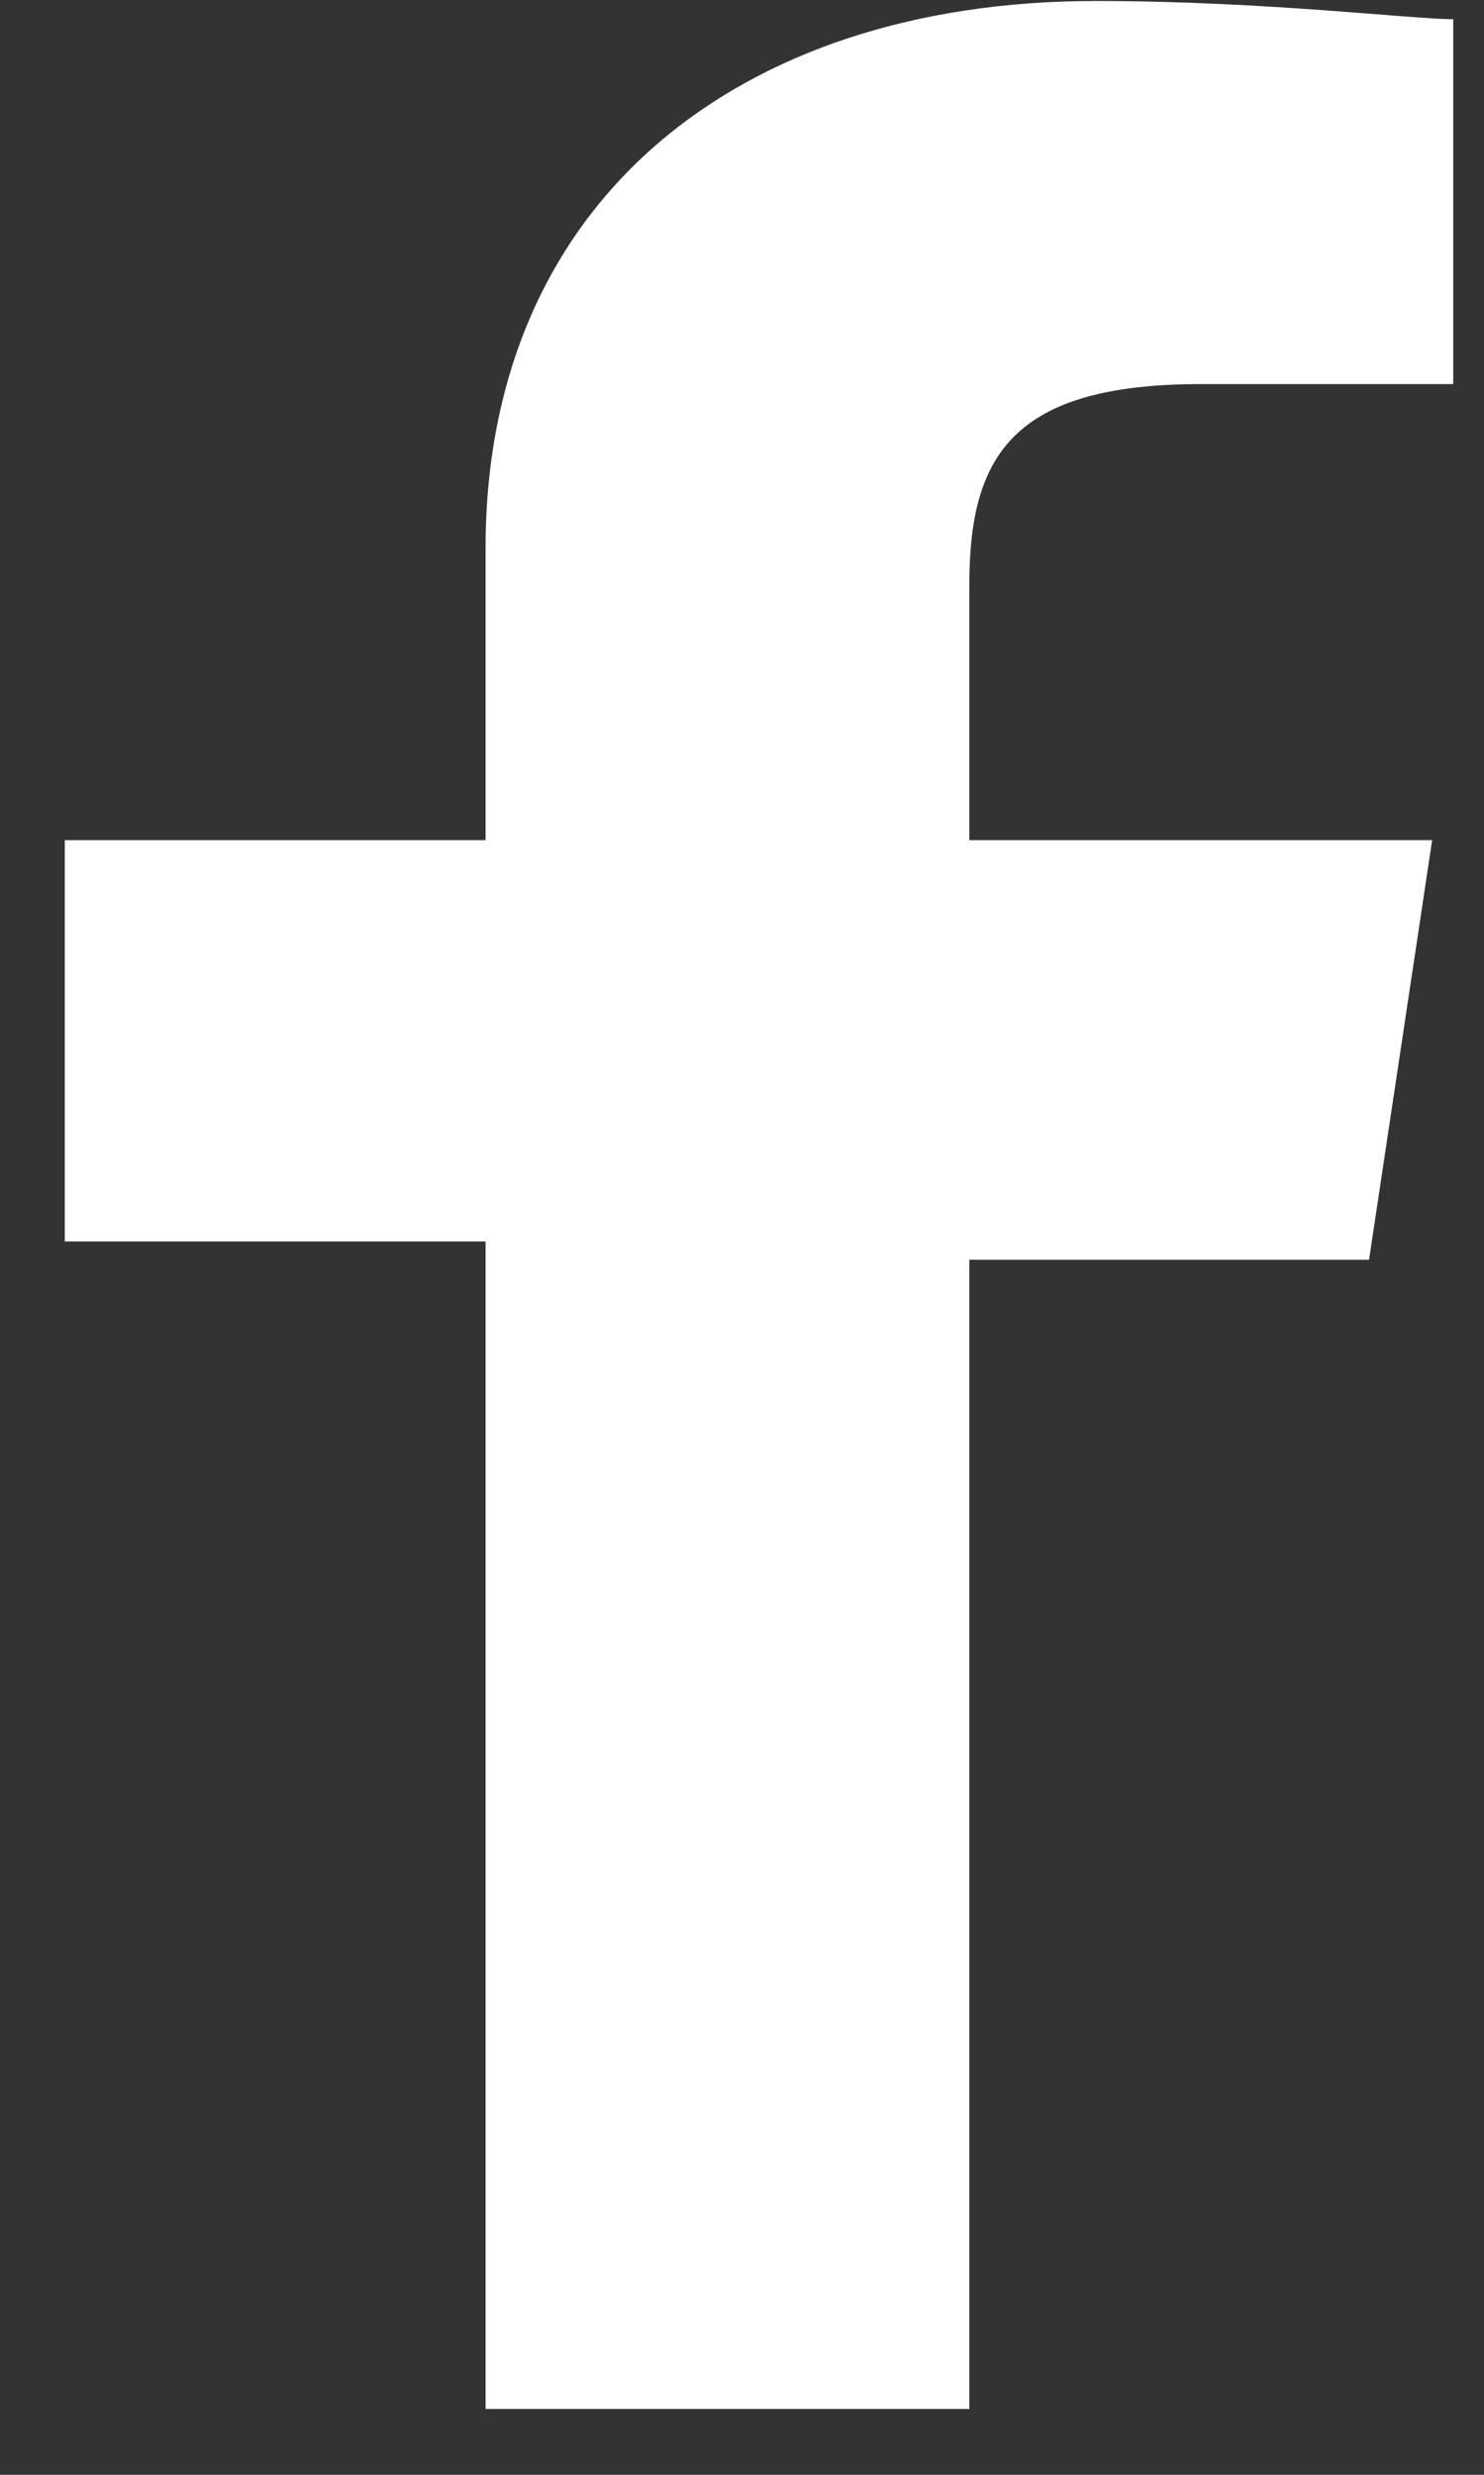 <svg width="15" height="25" viewBox="0 0 15 25" fill="none" xmlns="http://www.w3.org/2000/svg">
<rect x="0" y="0" width="15" height="25" fill="#333333" stroke="none"/>
<path d="M4.908 12.541V24.335H9.798V12.726H13.838L14.476 8.487H9.798V5.907C9.798 4.617 10.223 3.88 12.137 3.88H14.689V0.194C14.264 0.194 12.775 0.01 11.074 0.01C7.459 0.01 4.908 2.037 4.908 5.538V8.487H0.655V12.541H4.908Z" fill="white"/>
</svg>
